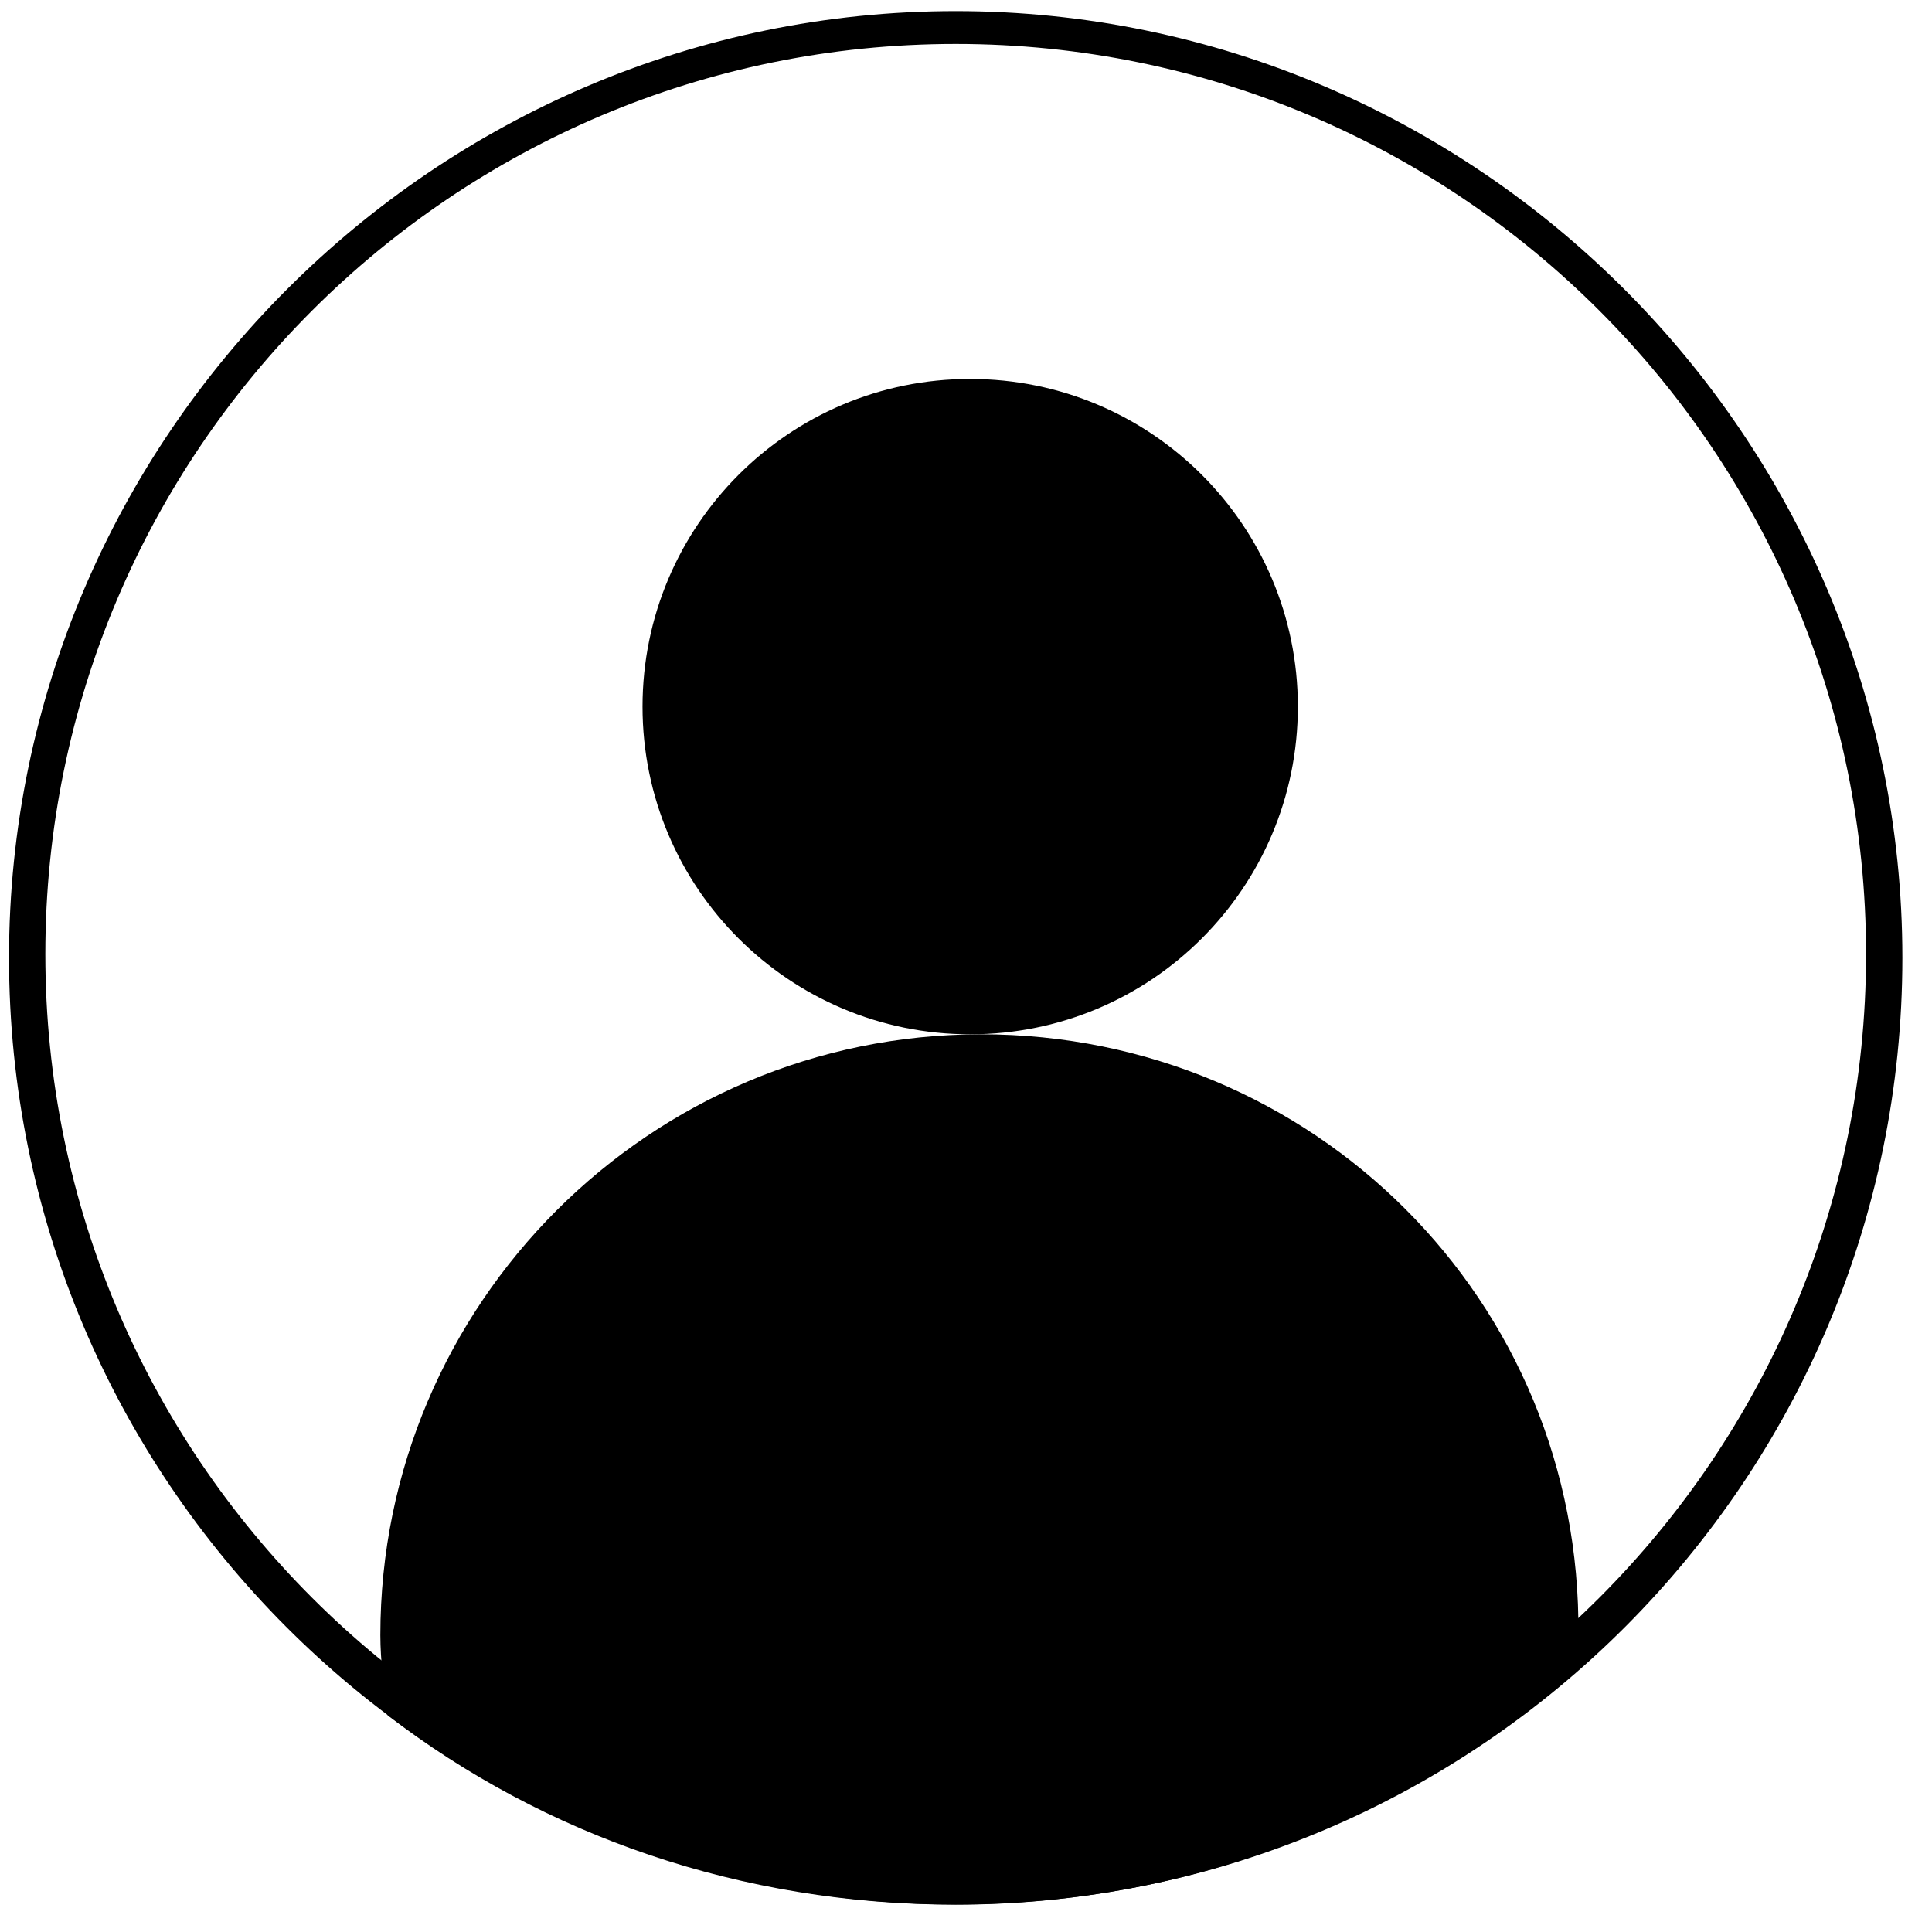 <?xml version="1.0" encoding="UTF-8" standalone="no"?>
<!-- Svg Vector Icons : http://www.onlinewebfonts.com/icon -->

<svg
   version="1.1"
   x="0px"
   y="0px"
   viewBox="0 0 24 24"
   enable-background="new 0 0 1000 1000"
   xml:space="preserve"
   id="svg12"
   sodipodi:docname="default_avatar.svg"
   width="24"
   height="24"
   inkscape:version="1.1 (ce6663b3b7, 2021-05-25)"
   xmlns:inkscape="http://www.inkscape.org/namespaces/inkscape"
   xmlns:sodipodi="http://sodipodi.sourceforge.net/DTD/sodipodi-0.dtd"
   xmlns="http://www.w3.org/2000/svg"
   xmlns:svg="http://www.w3.org/2000/svg"><defs
   id="defs16" /><sodipodi:namedview
   id="namedview14"
   pagecolor="#505050"
   bordercolor="#eeeeee"
   borderopacity="1"
   inkscape:pageshadow="0"
   inkscape:pageopacity="0"
   inkscape:pagecheckerboard="0"
   showgrid="false"
   width="24px"
   inkscape:zoom="20.625"
   inkscape:cx="12"
   inkscape:cy="12"
   inkscape:window-width="1366"
   inkscape:window-height="704"
   inkscape:window-x="0"
   inkscape:window-y="27"
   inkscape:window-maximized="1"
   inkscape:current-layer="svg12" />
<g
   id="g10"
   transform="matrix(0.024,0,0,0.024,-0.128,-0.102)"><path
     d="m 337.9,370 c 0,93.7 75.9,169.6 169.6,169.6 93.7,0 169.6,-75.9 169.6,-169.6 0,-93.7 -75.9,-169.6 -169.6,-169.6 -93.6,-0.1 -169.6,75.9 -169.6,169.6 z"
     id="path4" /><path
     d="m 513.2,539.6 c -171.5,0 -311,139.5 -311,311 0,13.2 1.9,28.3 3.8,41.5 81,62.2 182.8,98 294,98 124.4,0 237.5,-47.1 322.3,-122.5 0,-5.7 0,-11.3 0,-17 1.9,-173.4 -137.6,-311 -309.1,-311 z"
     id="path6" /><path
     d="M 500,990 C 228.6,990 10,769.5 10,500 10,230.5 230.5,10 500,10 769.5,10 990,230.5 990,500 990,769.5 771.4,990 500,990 Z M 500,27 C 239.9,27 28.8,238 28.8,498.1 28.8,758.2 239.9,969.3 500,969.3 760.1,969.3 971.2,758.2 971.2,498.1 971.2,238 760.1,27 500,27 Z"
     id="path8" /></g>
</svg>
